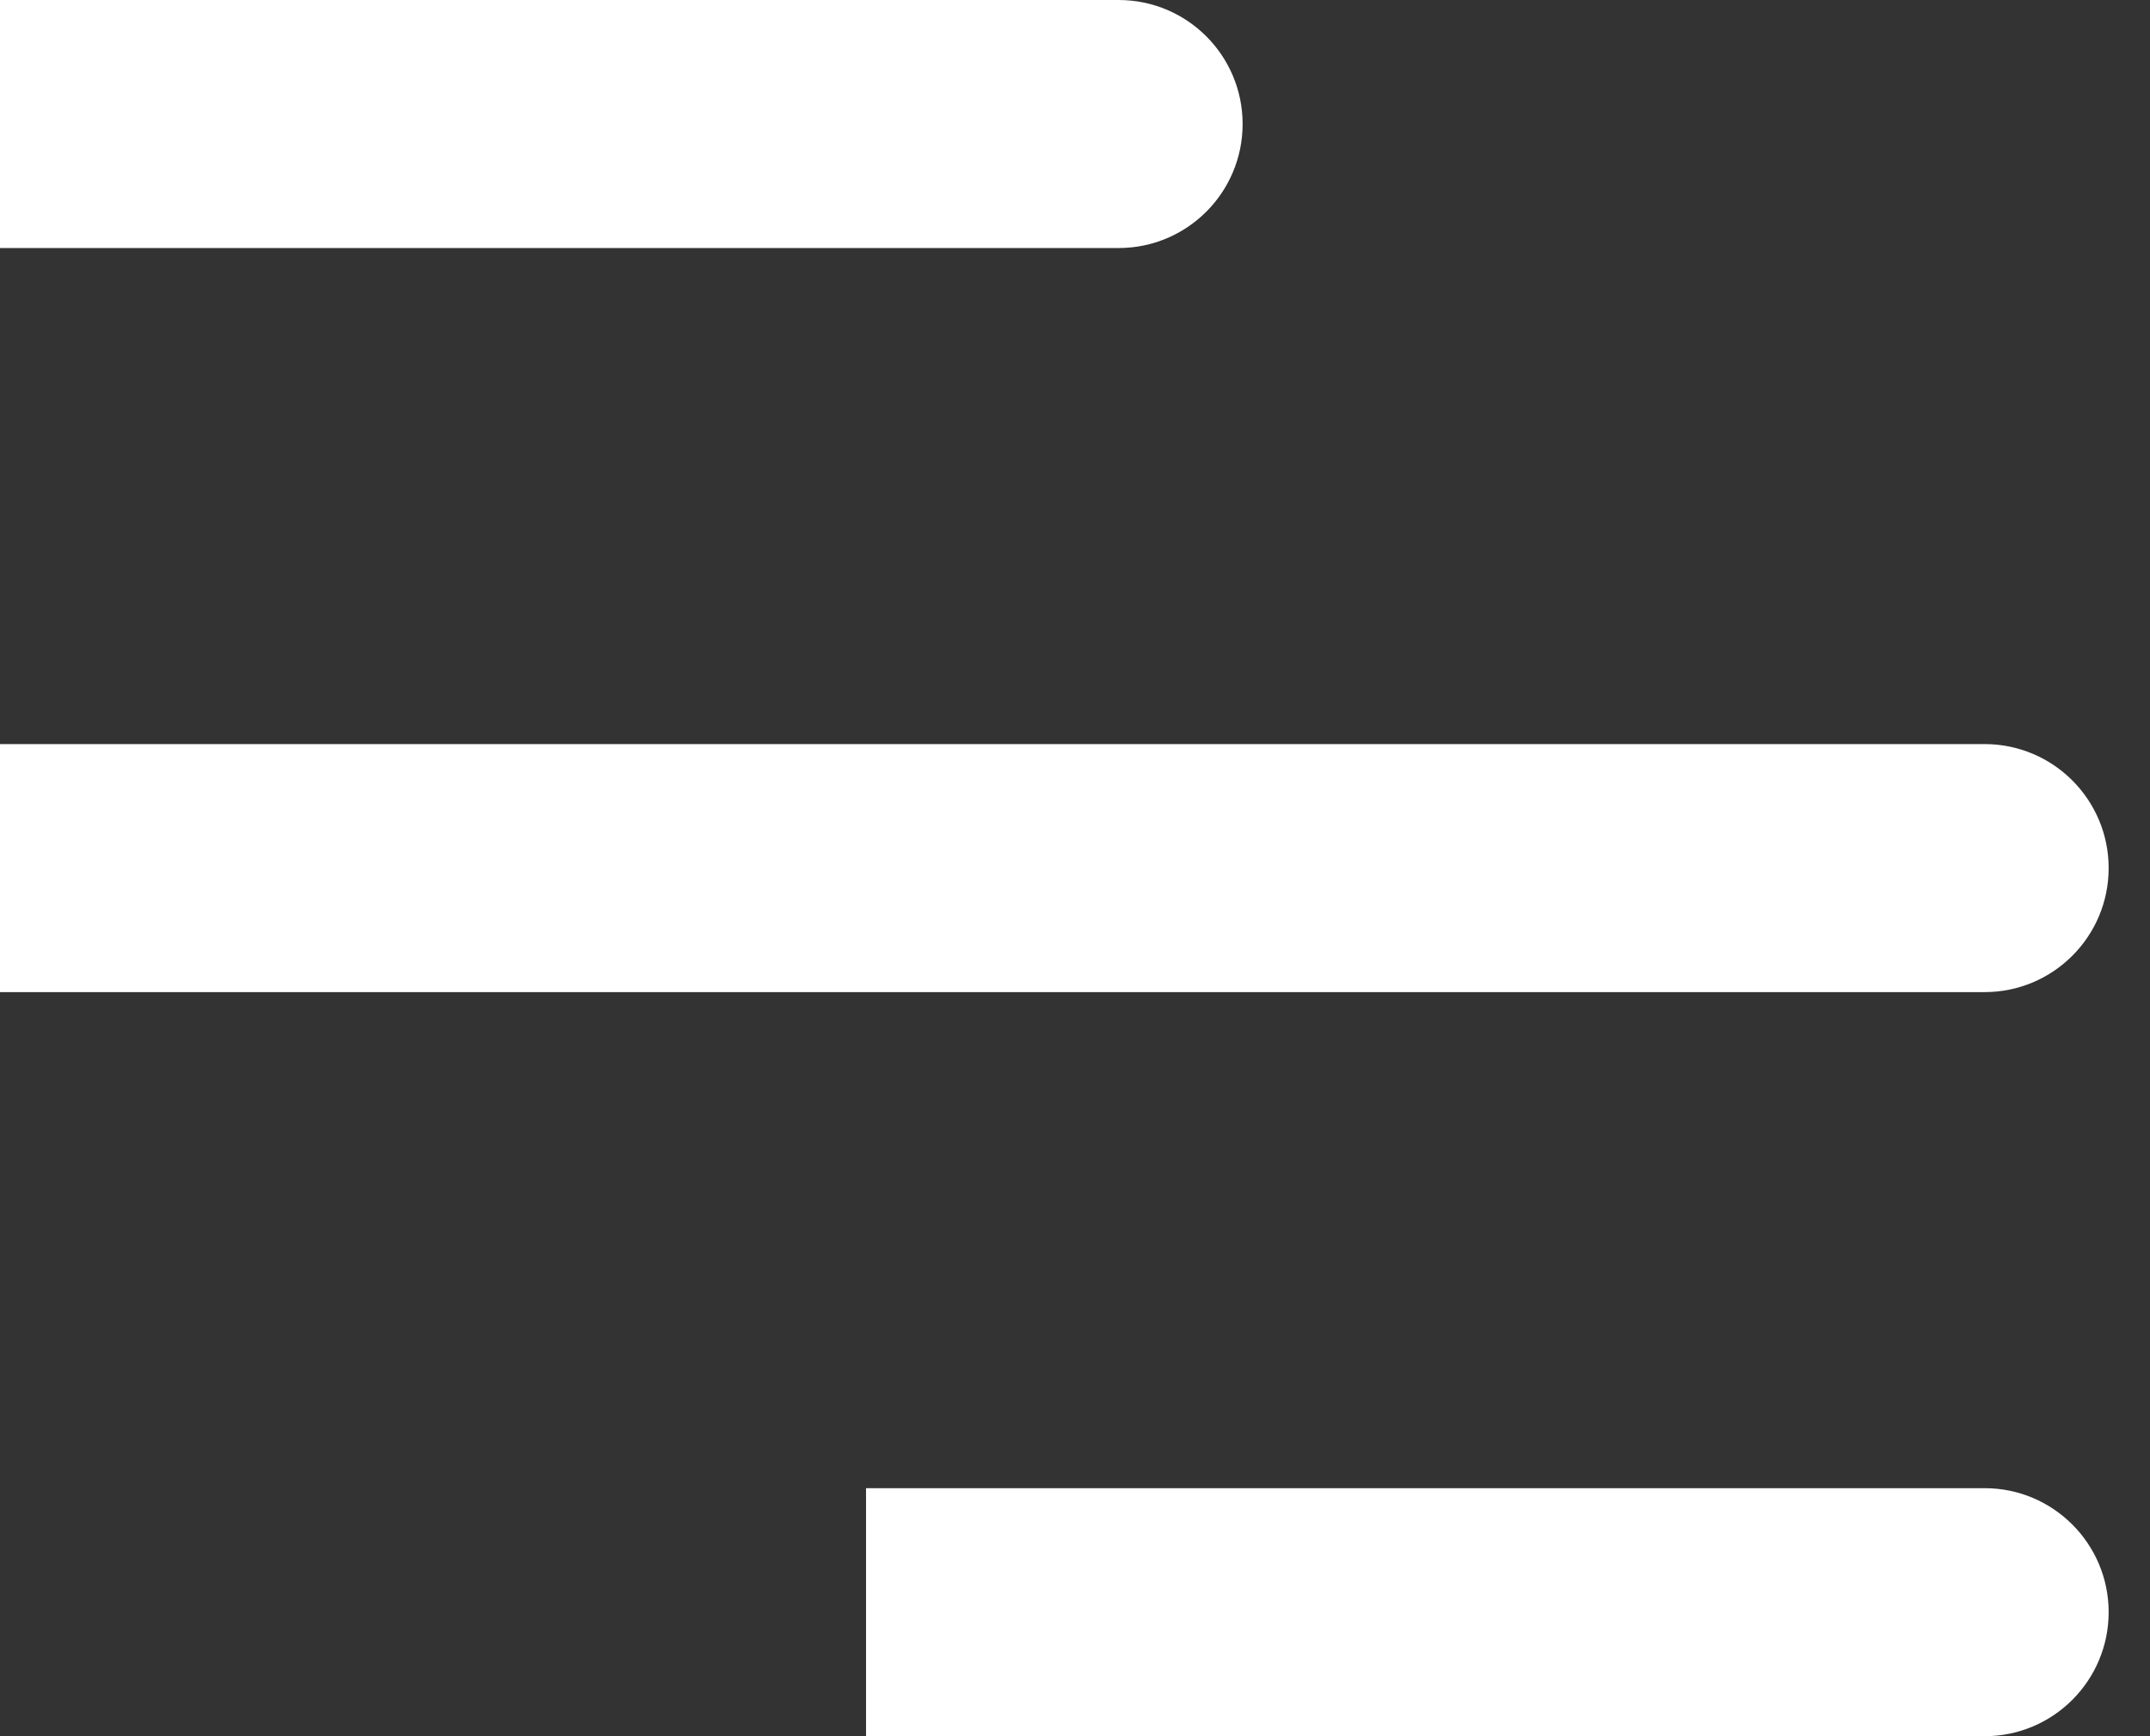 <svg width="26" height="21" viewBox="0 0 26 21" fill="none" xmlns="http://www.w3.org/2000/svg">
<rect x="0" y="0" width="26" height="21" fill="#333333" stroke="none"/>
<path d="M24 12C24.828 12 25.5 11.328 25.5 10.5C25.5 9.672 24.828 9 24 9V12ZM0 12H24V9H0V12Z" fill="white"/>
<path d="M13.527 3C14.356 3 15.027 2.328 15.027 1.5C15.027 0.672 14.356 0 13.527 0V3ZM0 3H13.527V0H0V3Z" fill="white"/>
<path d="M24 21C24.828 21 25.5 20.328 25.5 19.5C25.5 18.672 24.828 18 24 18V21ZM10.473 21H24V18H10.473V21Z" fill="white"/>
</svg>
